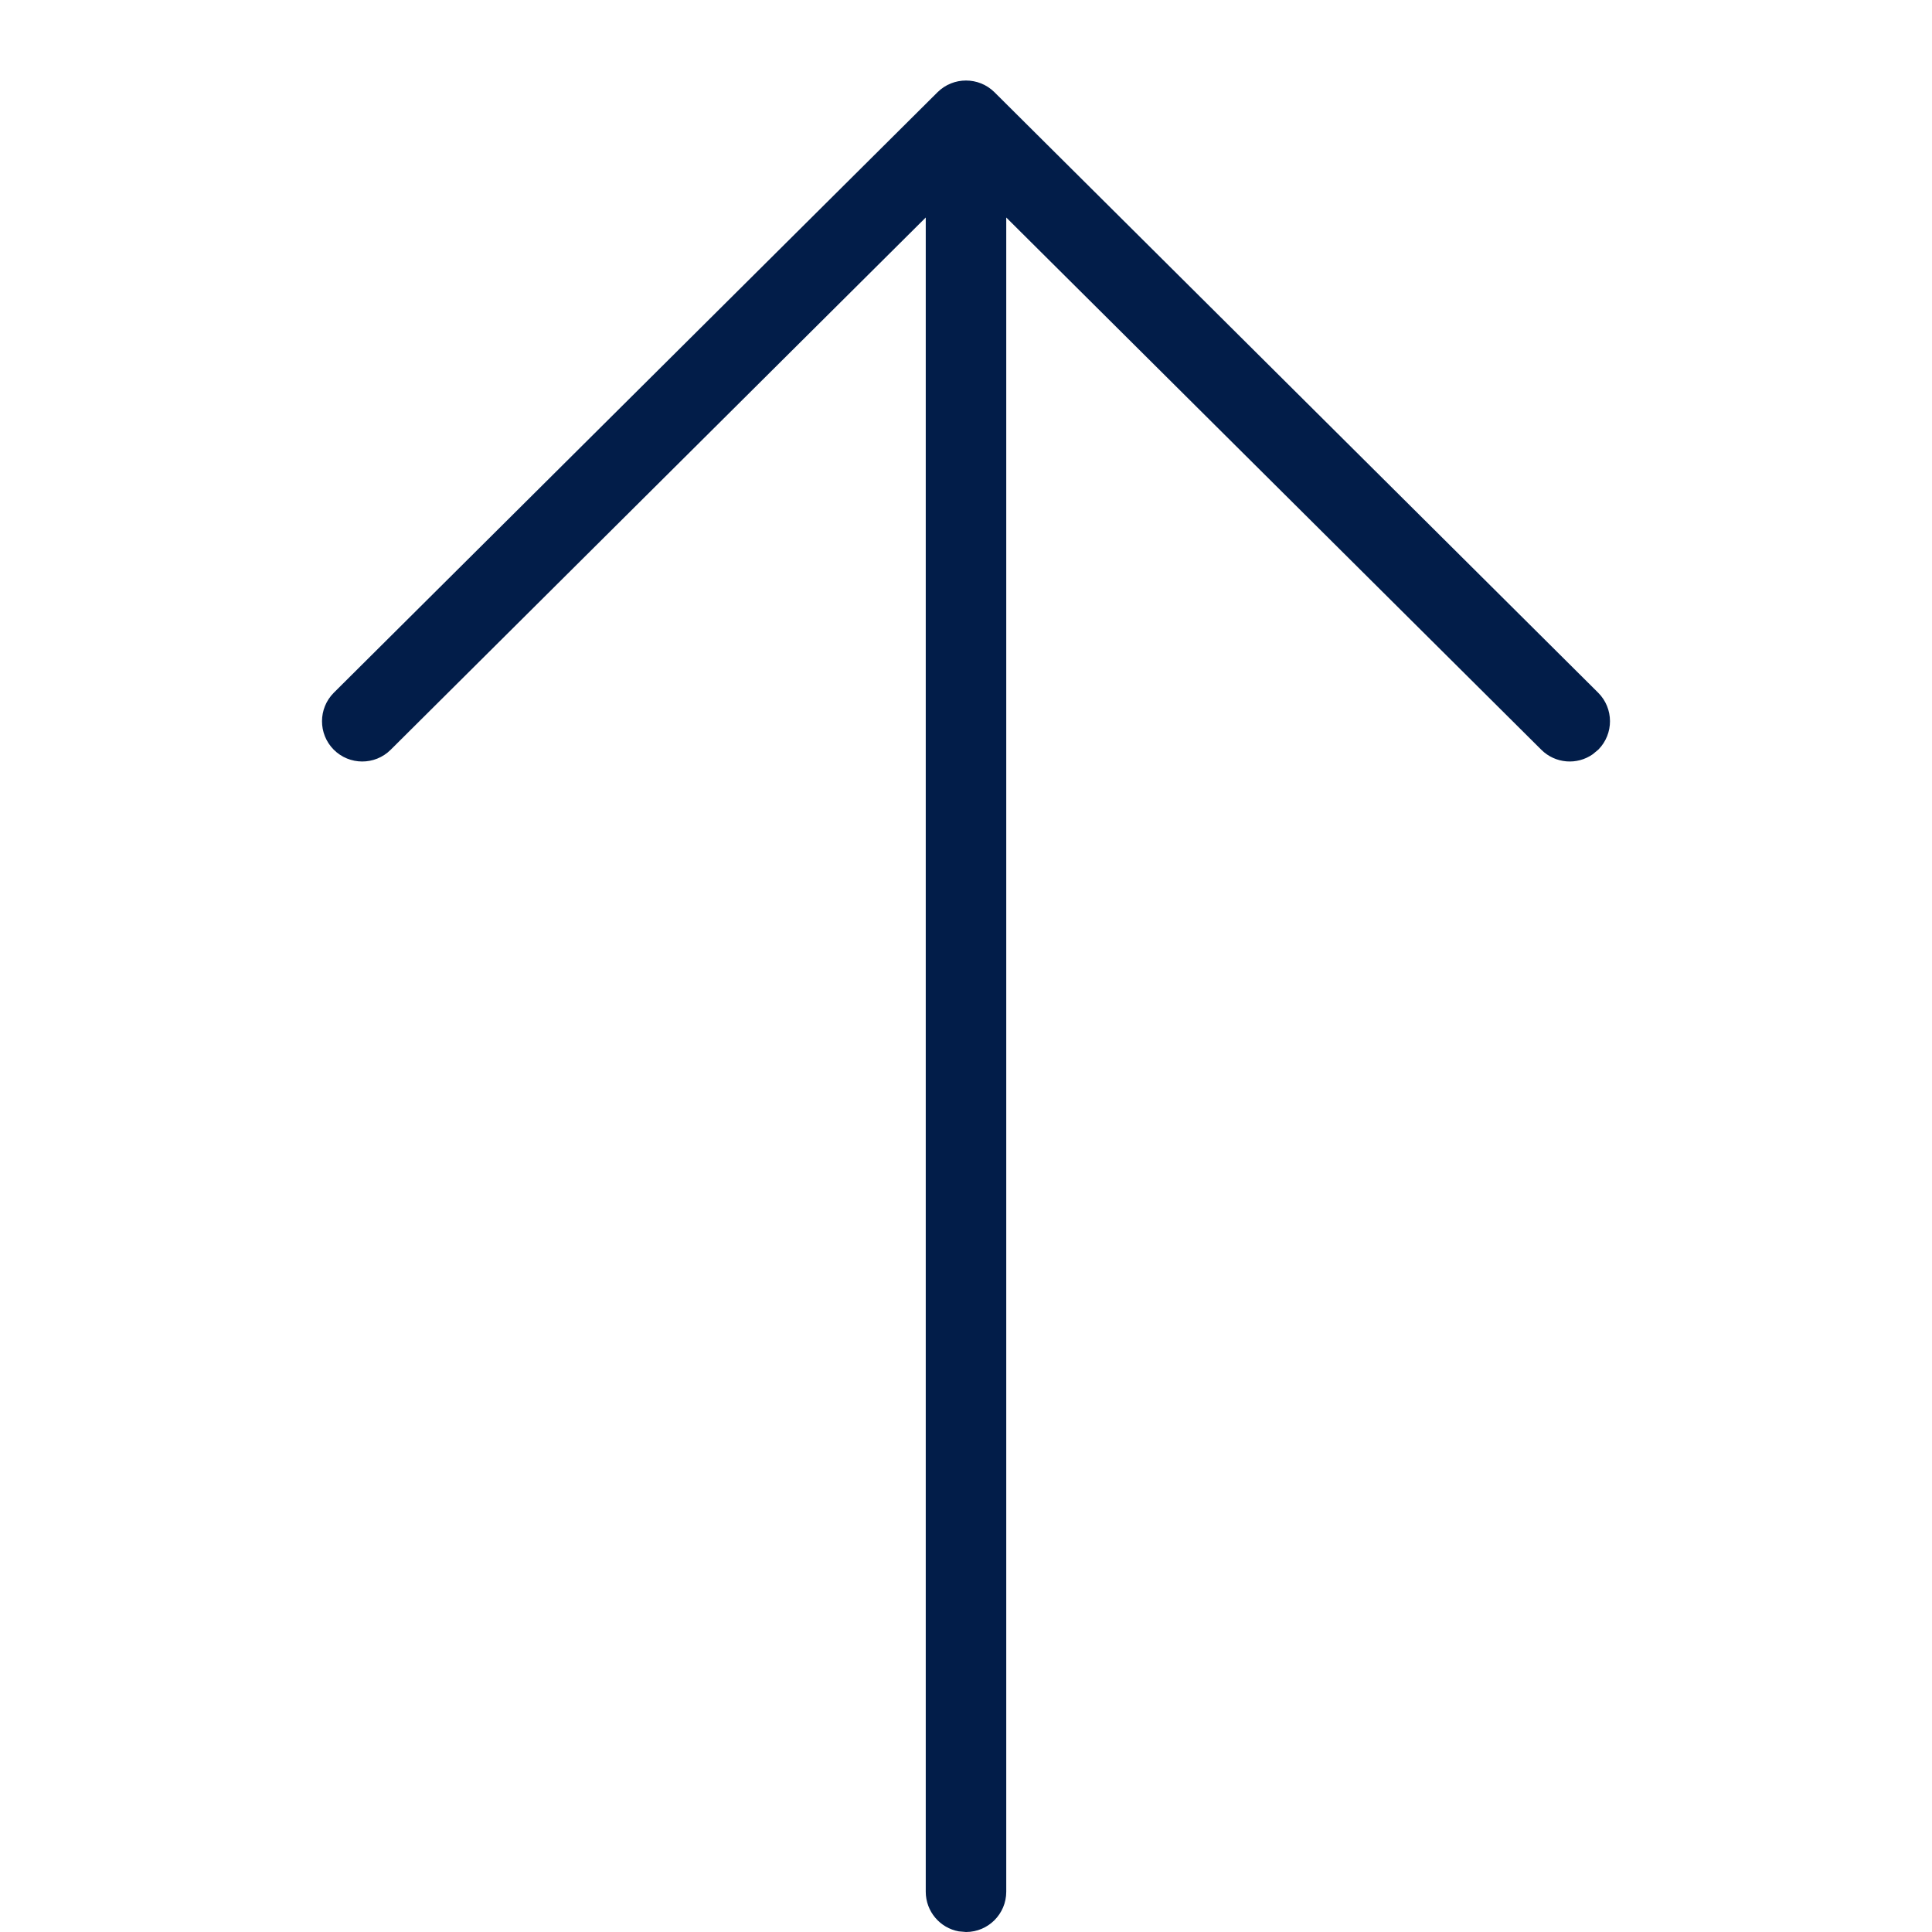 <svg xmlns="http://www.w3.org/2000/svg" width="24" height="24" viewBox="0 0 24 24">
  <path fill="#021D49" fill-rule="evenodd" d="M8.105,0.647 C8.3,0.452 8.616,0.451 8.812,0.645 C9.008,0.84 9.009,1.157 8.814,1.353 L8.814,1.353 L2.202,8 L23,8 C23.245,8 23.45,8.177 23.492,8.41 L23.5,8.5 C23.5,8.776 23.276,9 23,9 L23,9 L2.202,9 L8.814,15.647 C8.987,15.821 9.006,16.091 8.87,16.285 L8.812,16.355 C8.616,16.549 8.3,16.548 8.105,16.353 L8.105,16.353 L0.645,8.853 C0.452,8.658 0.452,8.342 0.645,8.147 L0.645,8.147 Z" transform="matrix(0 1 1 0 3.5 .5)"/>
</svg>
